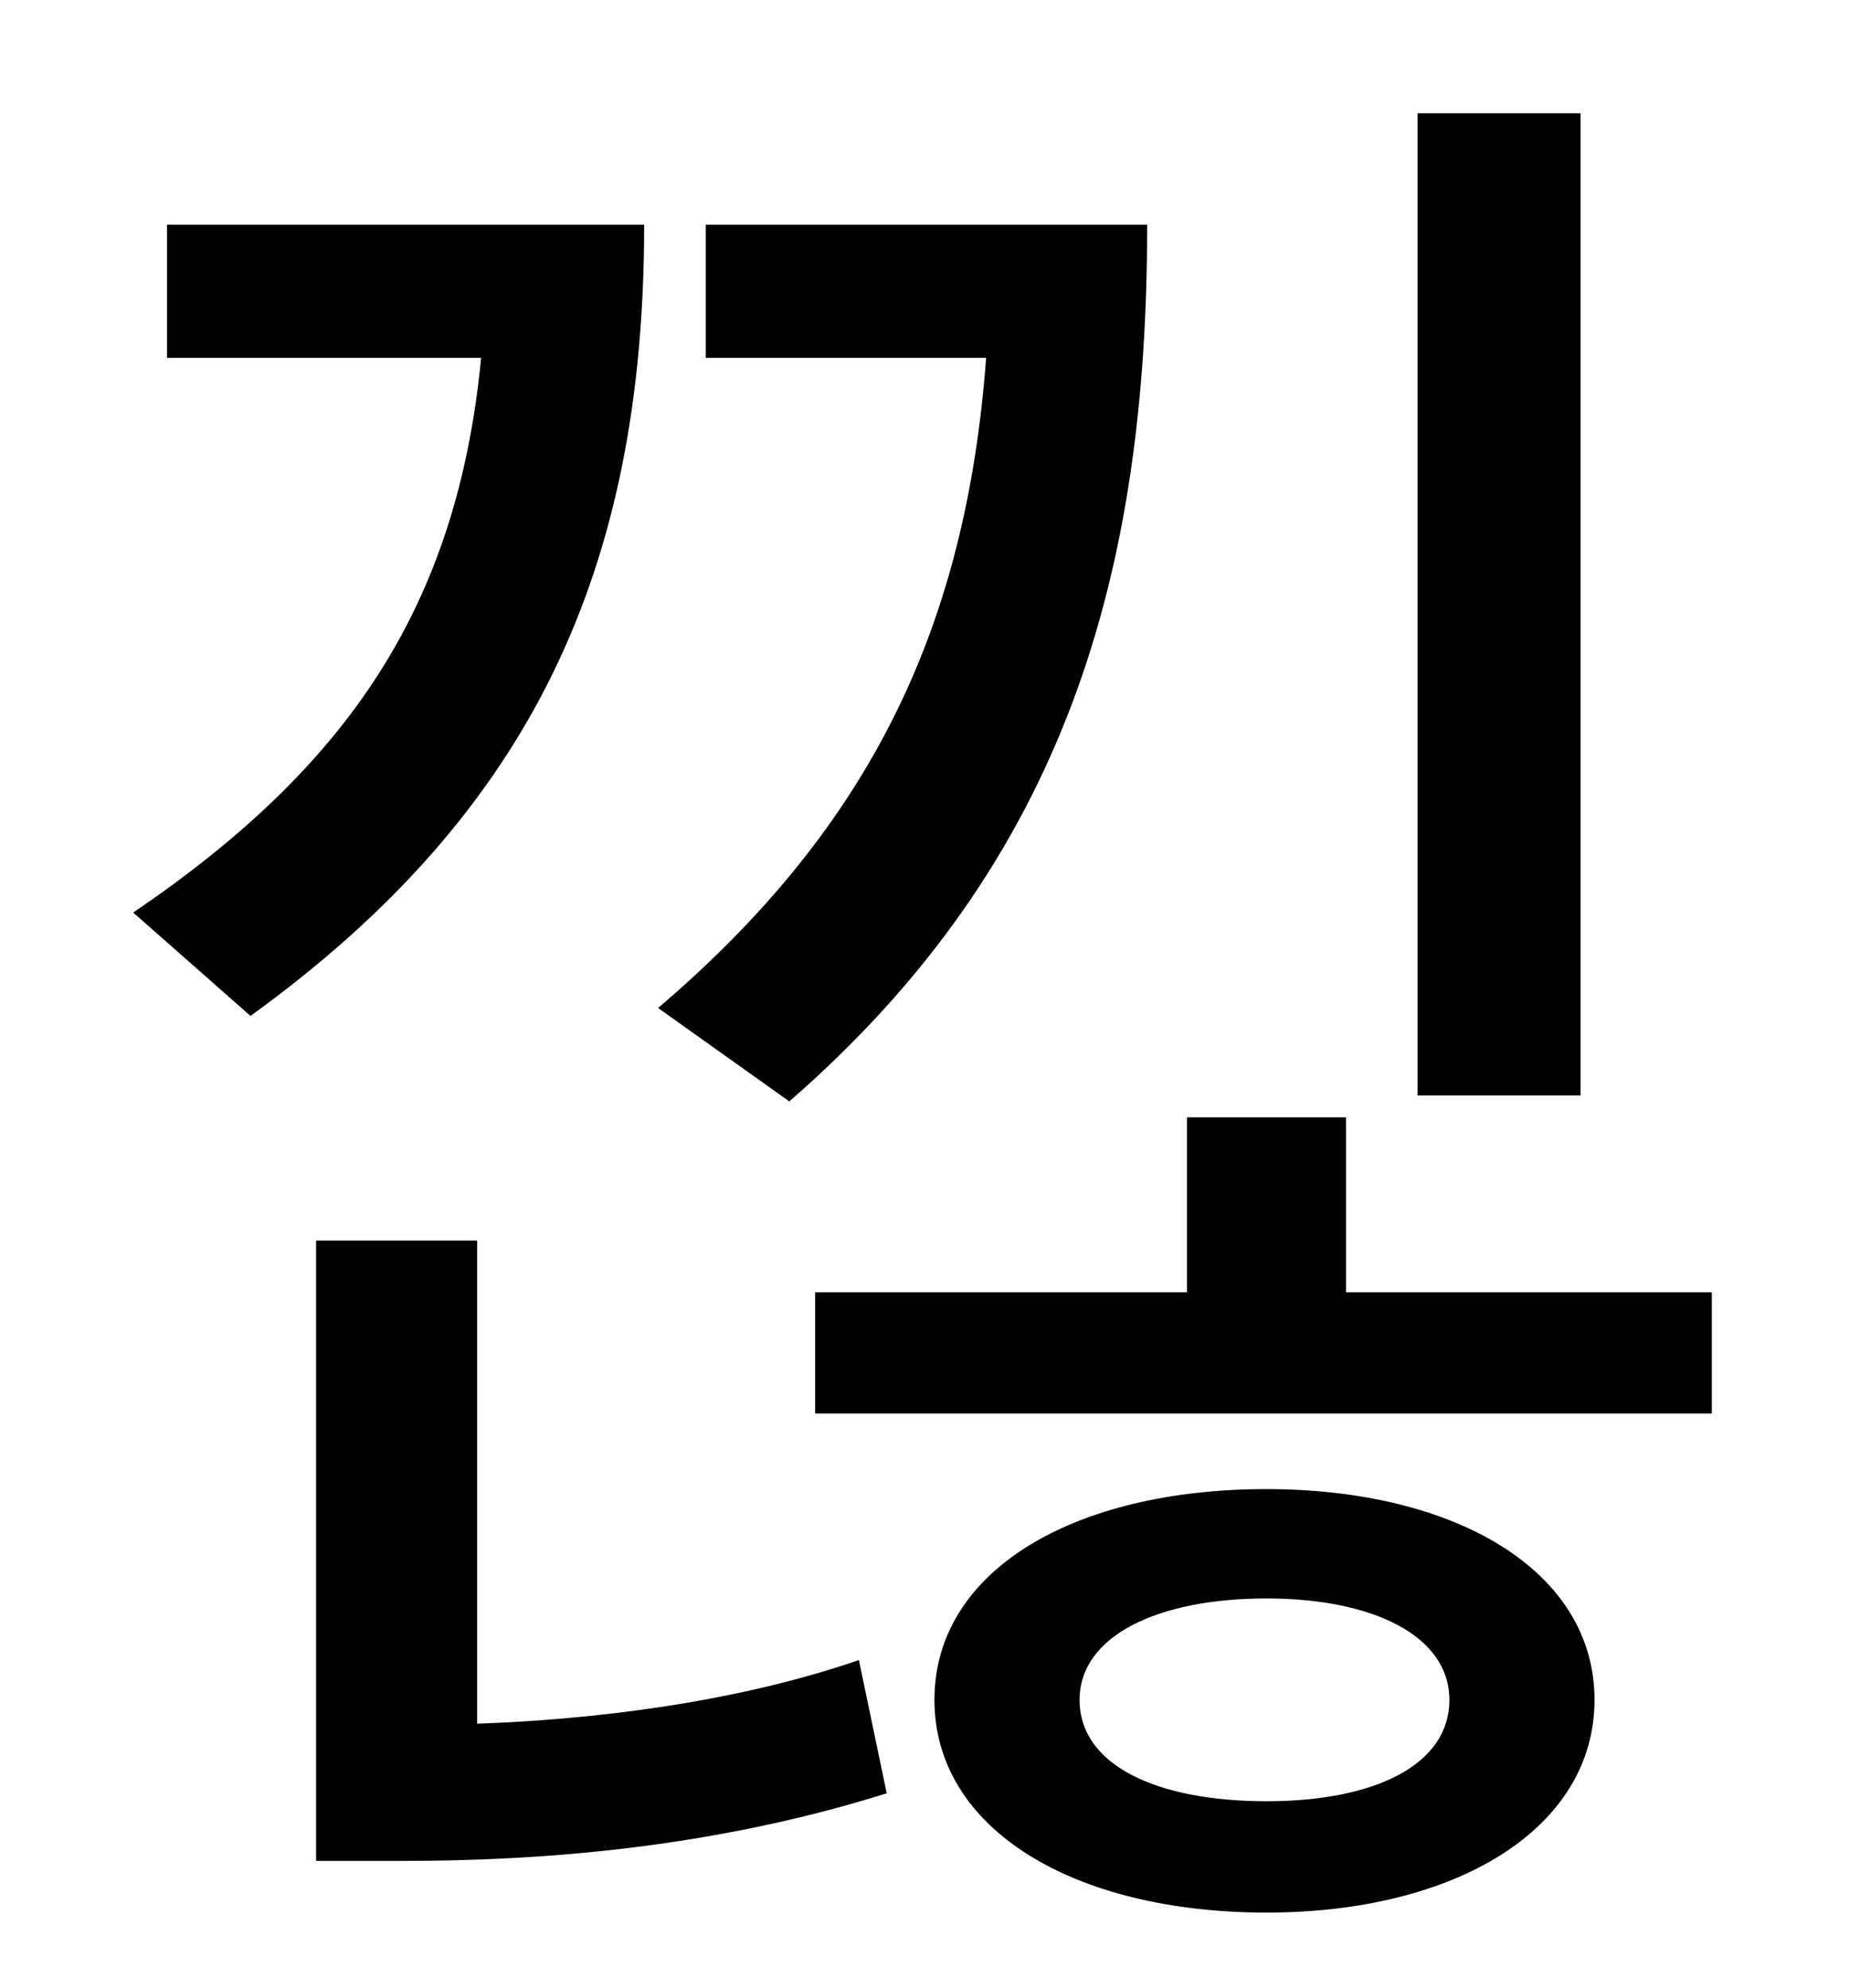 <?xml version="1.0" standalone="no"?>
<!DOCTYPE svg PUBLIC "-//W3C//DTD SVG 1.1//EN" "http://www.w3.org/Graphics/SVG/1.1/DTD/svg11.dtd" >
<svg xmlns="http://www.w3.org/2000/svg" xmlns:xlink="http://www.w3.org/1999/xlink" version="1.1" viewBox="-10 0 930 1000">
   <path fill="currentColor"
d="M785 57v494h-82v-494h82zM387 554l-66 -47c108 -92 155 -193 165 -327h-141v-67h222c0 176 -41 320 -180 441zM74 113h240c0 174 -57 296 -198 398l-59 -52c109 -74 163 -155 175 -279h-158v-67zM230 624v243c56 -2 128 -10 192 -32l14 67c-89 28 -176 34 -243 34h-44
v-312h81zM627 906c54 0 92 -18 92 -51c0 -32 -38 -51 -92 -51c-55 0 -94 19 -94 51c0 33 39 51 94 51zM627 749c95 0 165 41 165 106s-70 107 -165 107c-97 0 -167 -42 -167 -107s70 -106 167 -106zM667 650h184v61h-451v-61h187v-88h80v88z" />
</svg>
